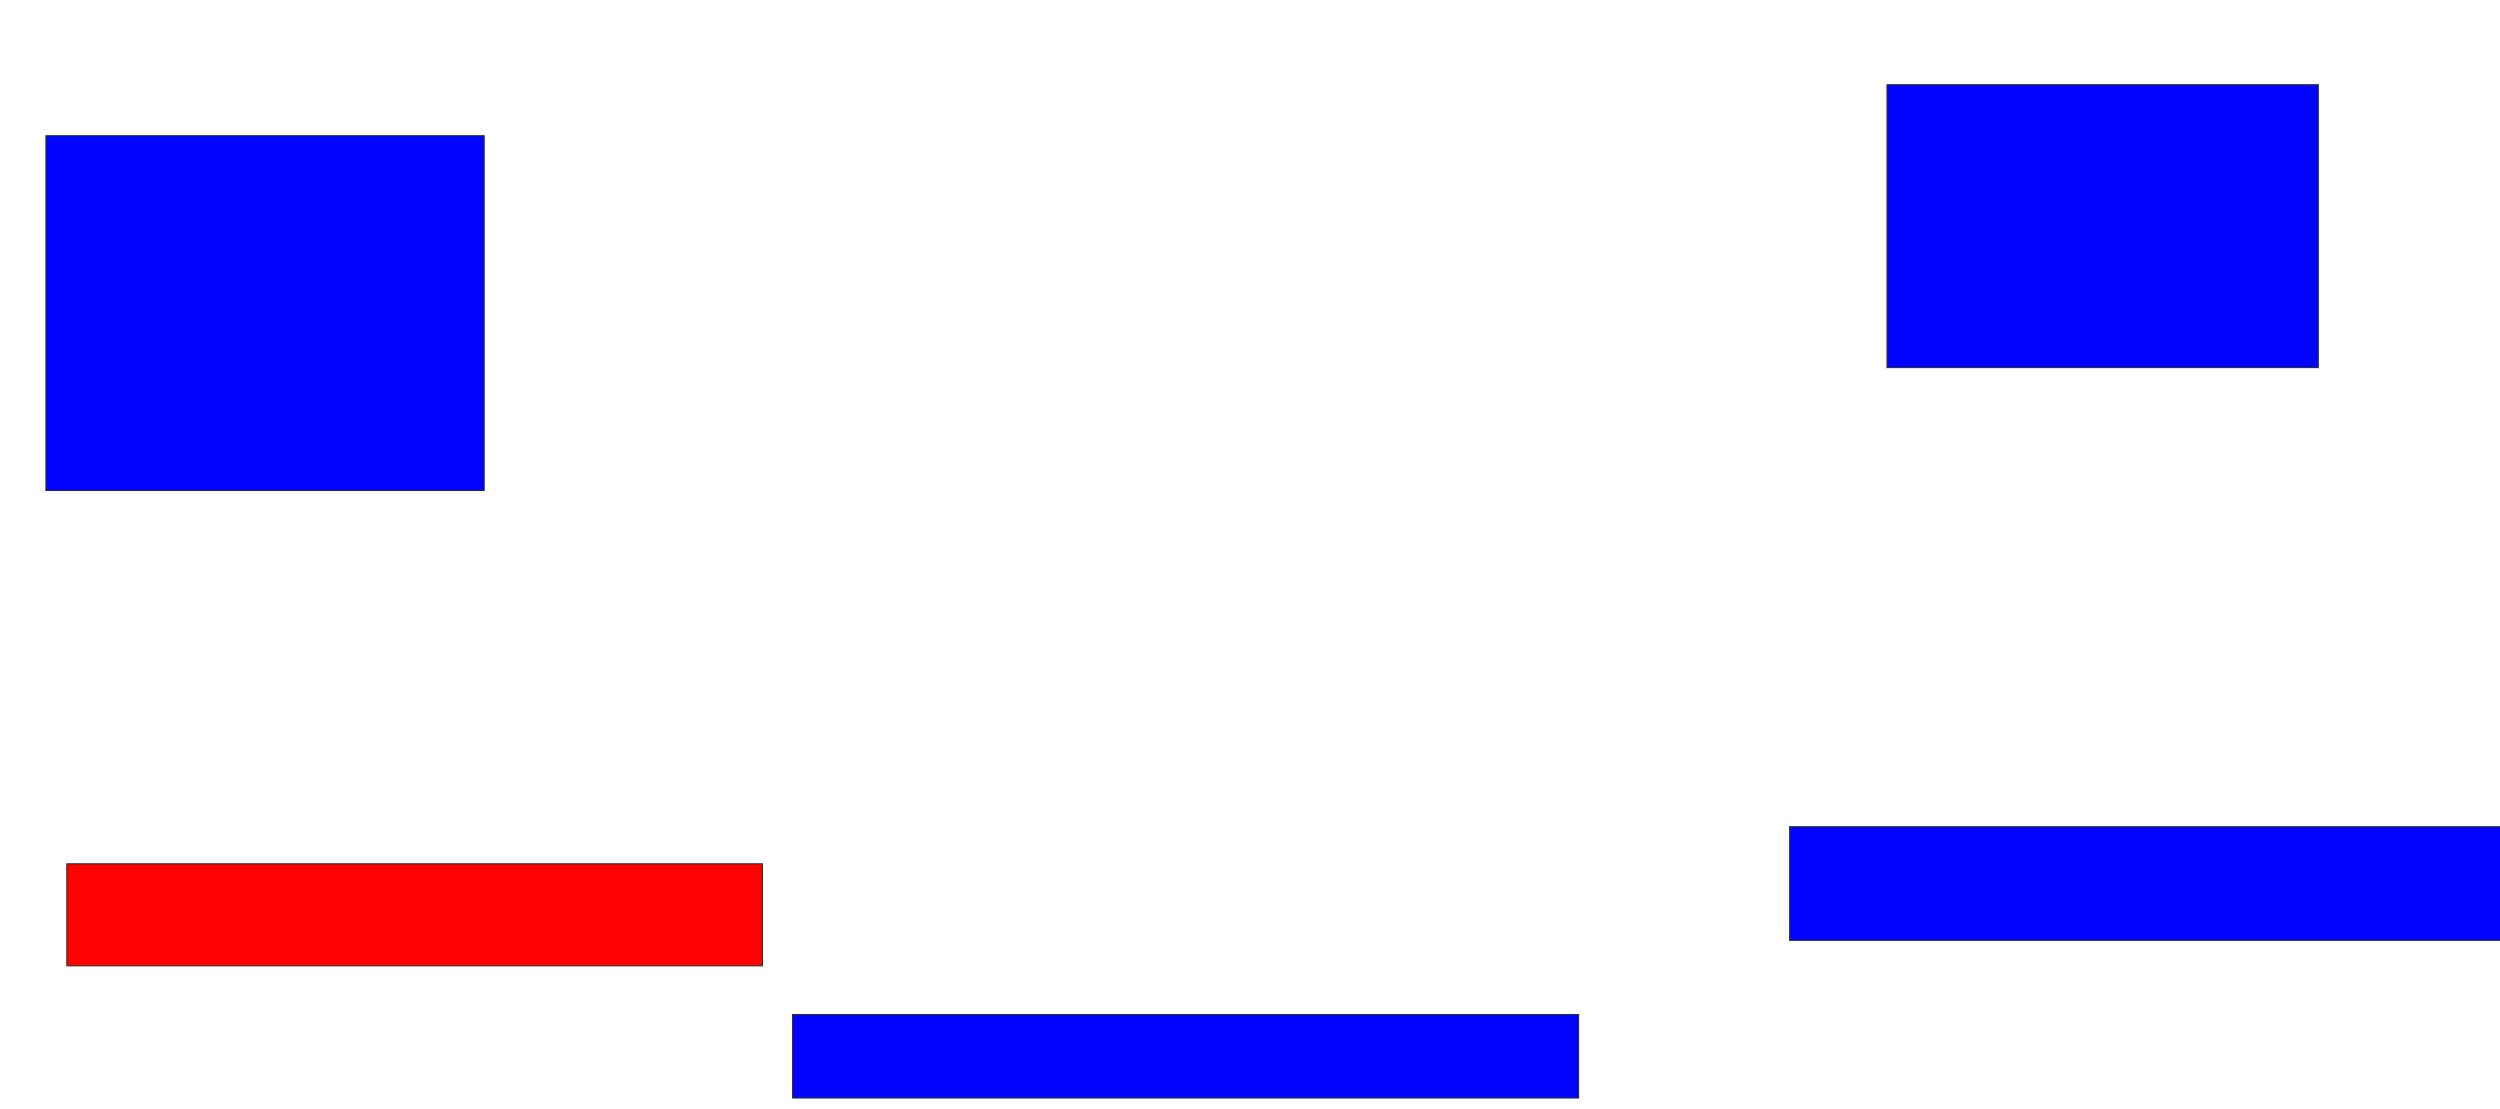 <svg xmlns="http://www.w3.org/2000/svg" width="2294" height="1018">
 <!-- Created with Image Occlusion Enhanced -->
 <g>
  <title>Labels</title>
 </g>
 <g>
  <title>Masks</title>
  <rect id="96e08b003cb7412ba74bfbc5eabb4585-ao-1" height="259.574" width="395.745" y="77.745" x="1731.532" stroke="#2D2D2D" fill="#0203ff"/>
  <rect id="96e08b003cb7412ba74bfbc5eabb4585-ao-2" height="104.255" width="657.447" y="758.596" x="1642.17" stroke="#2D2D2D" fill="#0203ff"/>
  <rect id="96e08b003cb7412ba74bfbc5eabb4585-ao-3" height="76.596" width="721.277" y="930.936" x="727.276" stroke="#2D2D2D" fill="#0203ff"/>
  <rect id="96e08b003cb7412ba74bfbc5eabb4585-ao-4" height="93.617" width="638.298" y="792.638" x="61.319" stroke="#2D2D2D" fill="#ff0200" class="qshape"/>
  <rect id="96e08b003cb7412ba74bfbc5eabb4585-ao-5" height="325.532" width="402.128" y="124.553" x="42.17" stroke="#2D2D2D" fill="#0203ff"/>
 </g>
</svg>